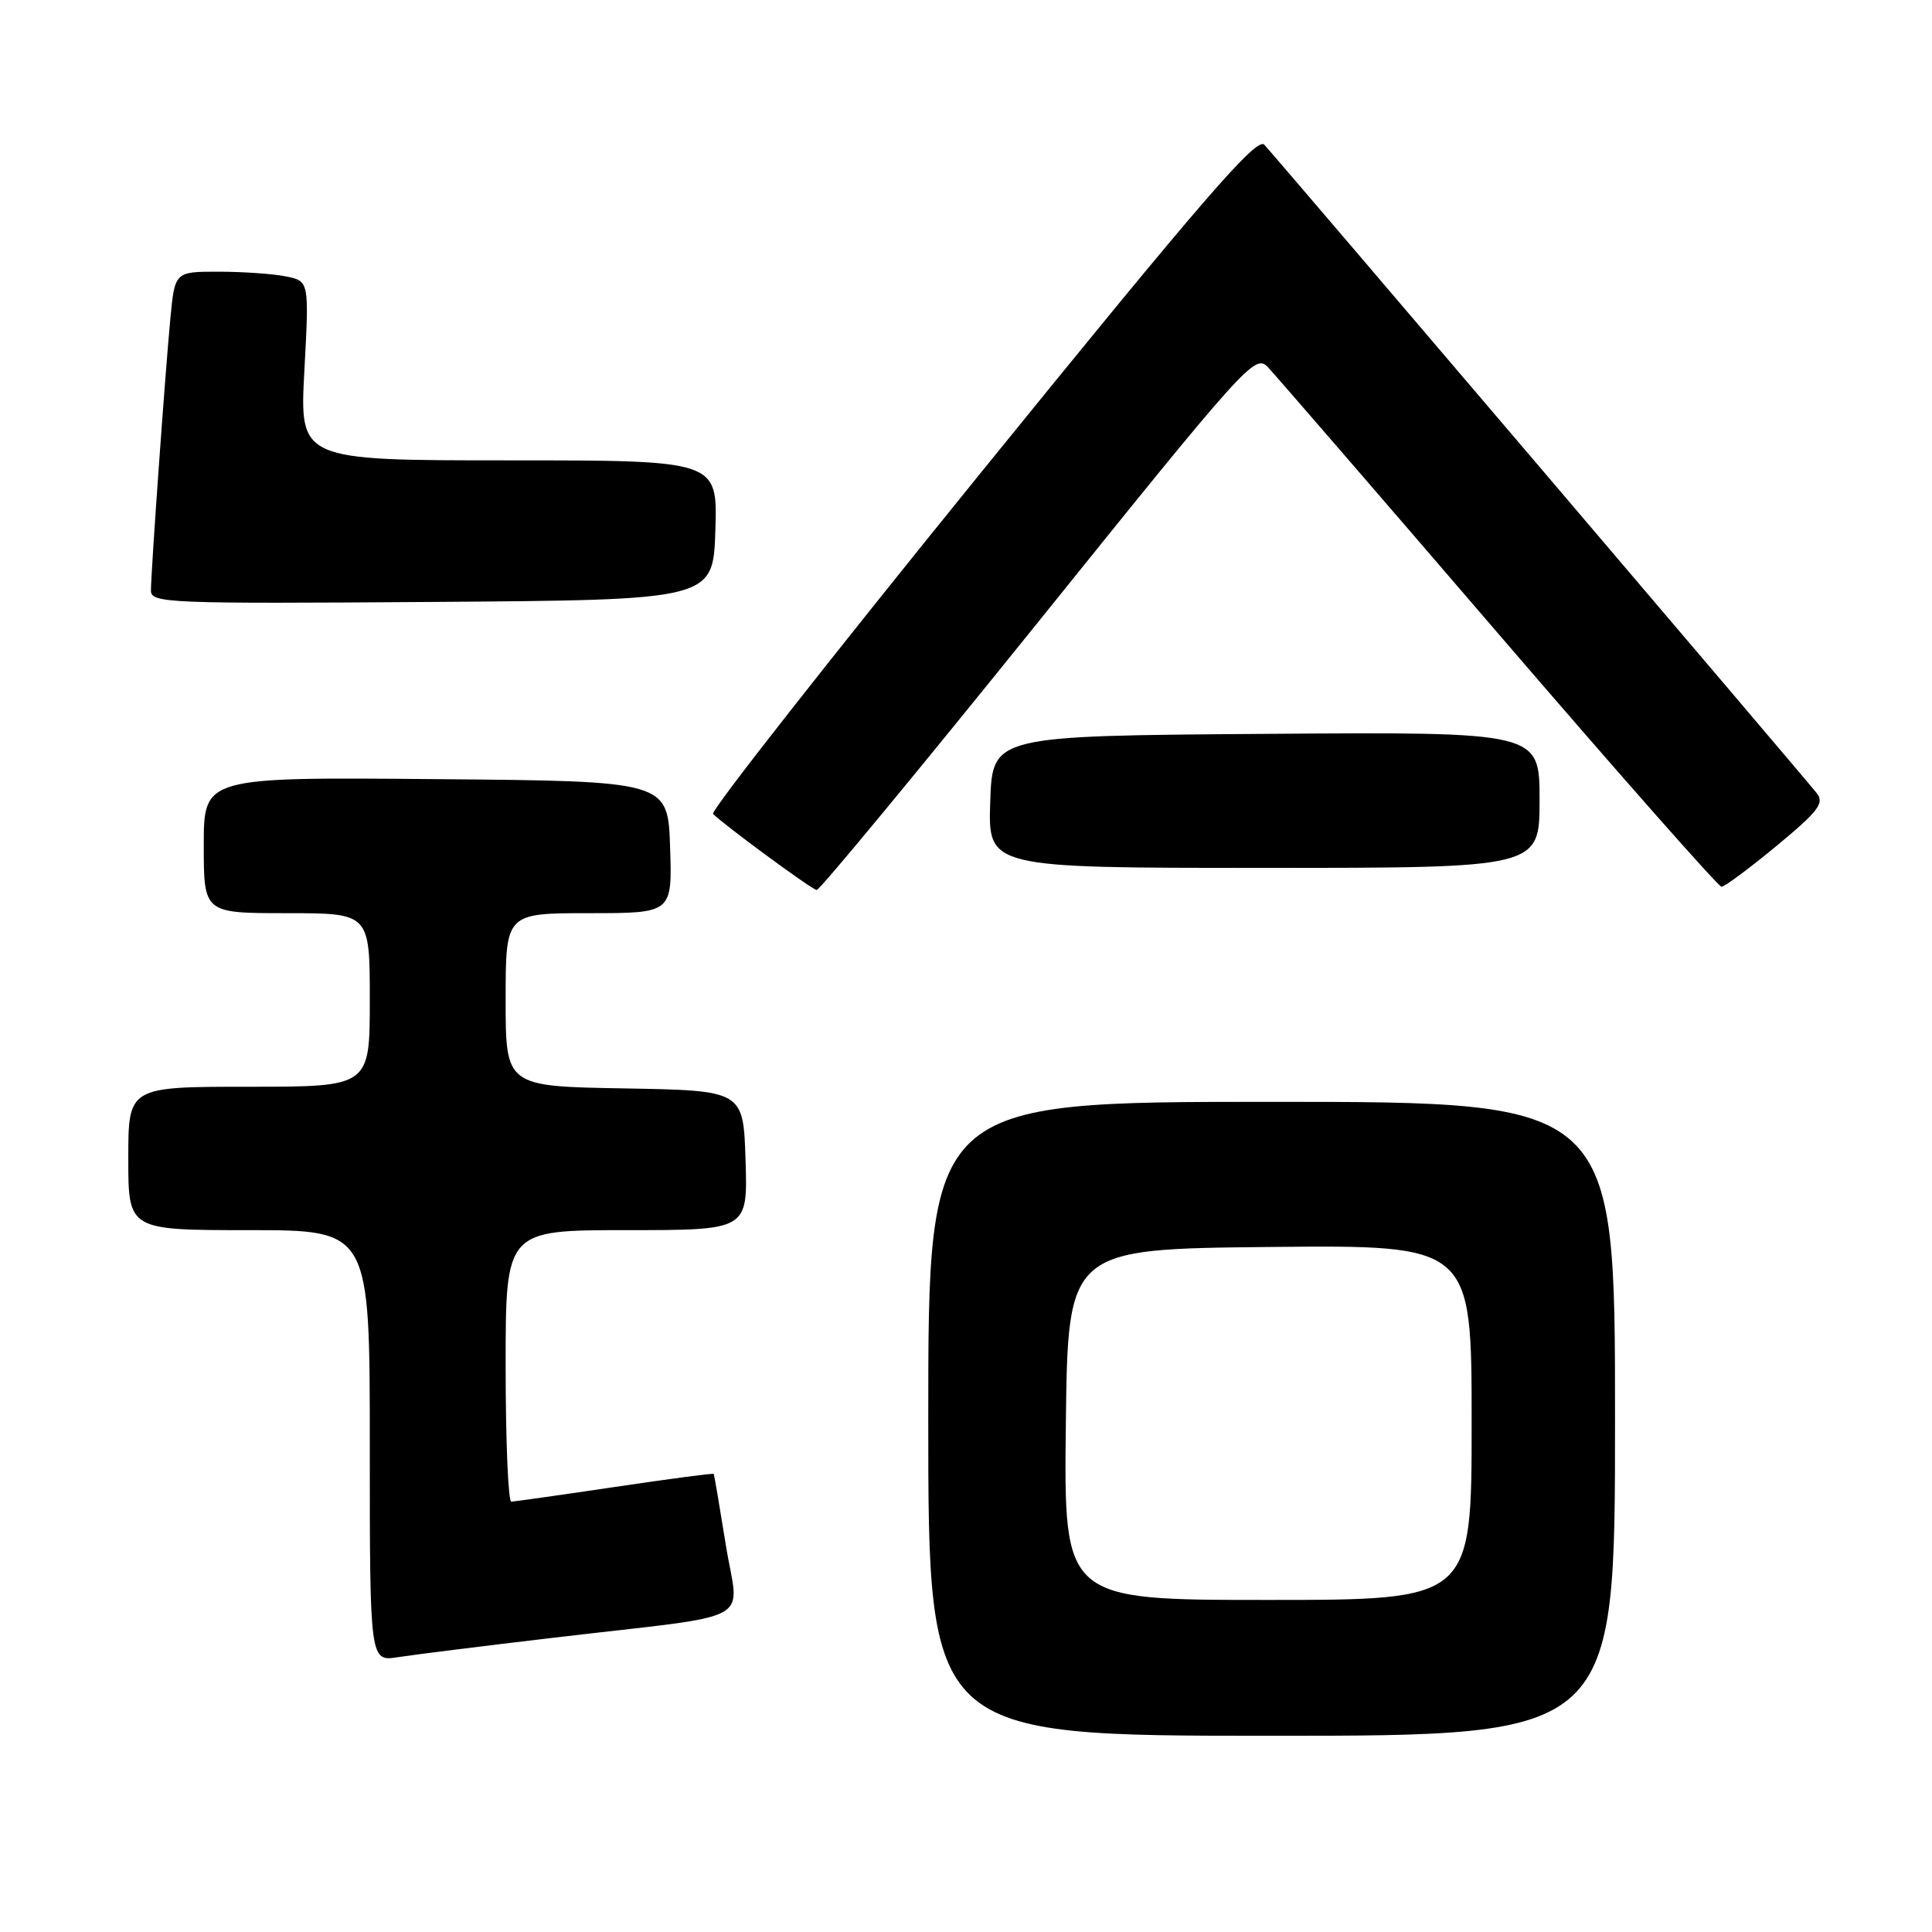 <?xml version="1.0" encoding="UTF-8" standalone="no"?>
<!DOCTYPE svg PUBLIC "-//W3C//DTD SVG 1.1//EN" "http://www.w3.org/Graphics/SVG/1.1/DTD/svg11.dtd" >
<svg xmlns="http://www.w3.org/2000/svg" xmlns:xlink="http://www.w3.org/1999/xlink" version="1.1" viewBox="0 0 256 256">
 <g >
 <path fill="currentColor"
d=" M 214.00 188.00 C 214.00 146.00 214.00 146.00 168.50 146.00 C 123.00 146.00 123.00 146.00 123.00 188.00 C 123.00 230.00 123.00 230.00 168.50 230.00 C 214.00 230.00 214.00 230.00 214.00 188.00 Z  M 73.50 216.99 C 100.86 213.76 97.88 215.38 96.17 204.69 C 95.36 199.64 94.64 195.41 94.57 195.30 C 94.49 195.19 88.60 195.97 81.47 197.03 C 74.34 198.09 68.16 198.96 67.75 198.98 C 67.34 198.99 67.00 190.90 67.00 181.00 C 67.00 163.00 67.00 163.00 83.04 163.00 C 99.08 163.00 99.08 163.00 98.79 153.75 C 98.50 144.50 98.50 144.50 82.75 144.22 C 67.00 143.95 67.00 143.95 67.00 132.47 C 67.00 121.00 67.00 121.00 78.04 121.00 C 89.08 121.00 89.08 121.00 88.79 112.25 C 88.50 103.50 88.50 103.50 57.75 103.24 C 27.00 102.97 27.00 102.97 27.00 111.99 C 27.00 121.00 27.00 121.00 38.00 121.00 C 49.00 121.00 49.00 121.00 49.00 132.50 C 49.00 144.00 49.00 144.00 33.00 144.00 C 17.00 144.00 17.00 144.00 17.00 153.50 C 17.00 163.00 17.00 163.00 33.00 163.00 C 49.00 163.00 49.00 163.00 49.00 191.59 C 49.00 220.18 49.00 220.18 52.75 219.58 C 54.81 219.26 64.15 218.09 73.50 216.99 Z  M 137.58 82.40 C 165.21 48.07 166.30 46.86 168.00 48.65 C 168.97 49.67 182.72 65.57 198.56 84.00 C 214.40 102.43 227.70 117.50 228.11 117.50 C 228.52 117.50 231.80 115.06 235.41 112.08 C 240.95 107.49 241.77 106.42 240.73 105.10 C 238.94 102.84 169.00 20.74 167.53 19.18 C 166.52 18.11 159.44 26.30 130.06 62.52 C 110.14 87.08 94.13 107.47 94.48 107.84 C 95.90 109.29 107.55 117.86 108.21 117.93 C 108.60 117.97 121.81 101.98 137.58 82.40 Z  M 204.00 105.99 C 204.00 96.98 204.00 96.98 167.75 97.24 C 131.50 97.50 131.50 97.50 131.21 106.25 C 130.92 115.00 130.92 115.00 167.46 115.00 C 204.00 115.00 204.00 115.00 204.00 105.99 Z  M 94.79 70.25 C 95.08 61.00 95.08 61.00 67.38 61.00 C 39.69 61.00 39.69 61.00 40.33 49.12 C 40.97 37.24 40.97 37.24 37.86 36.62 C 36.15 36.28 32.14 36.00 28.95 36.00 C 23.16 36.00 23.16 36.00 22.57 42.25 C 21.87 49.63 20.01 75.73 20.00 78.26 C 20.00 79.92 22.24 80.01 57.25 79.76 C 94.50 79.50 94.50 79.50 94.79 70.25 Z  M 141.23 188.75 C 141.50 165.50 141.50 165.50 168.25 165.23 C 195.00 164.97 195.00 164.97 195.00 188.48 C 195.00 212.00 195.00 212.00 167.98 212.00 C 140.96 212.00 140.96 212.00 141.23 188.75 Z "/>
</g>
</svg>